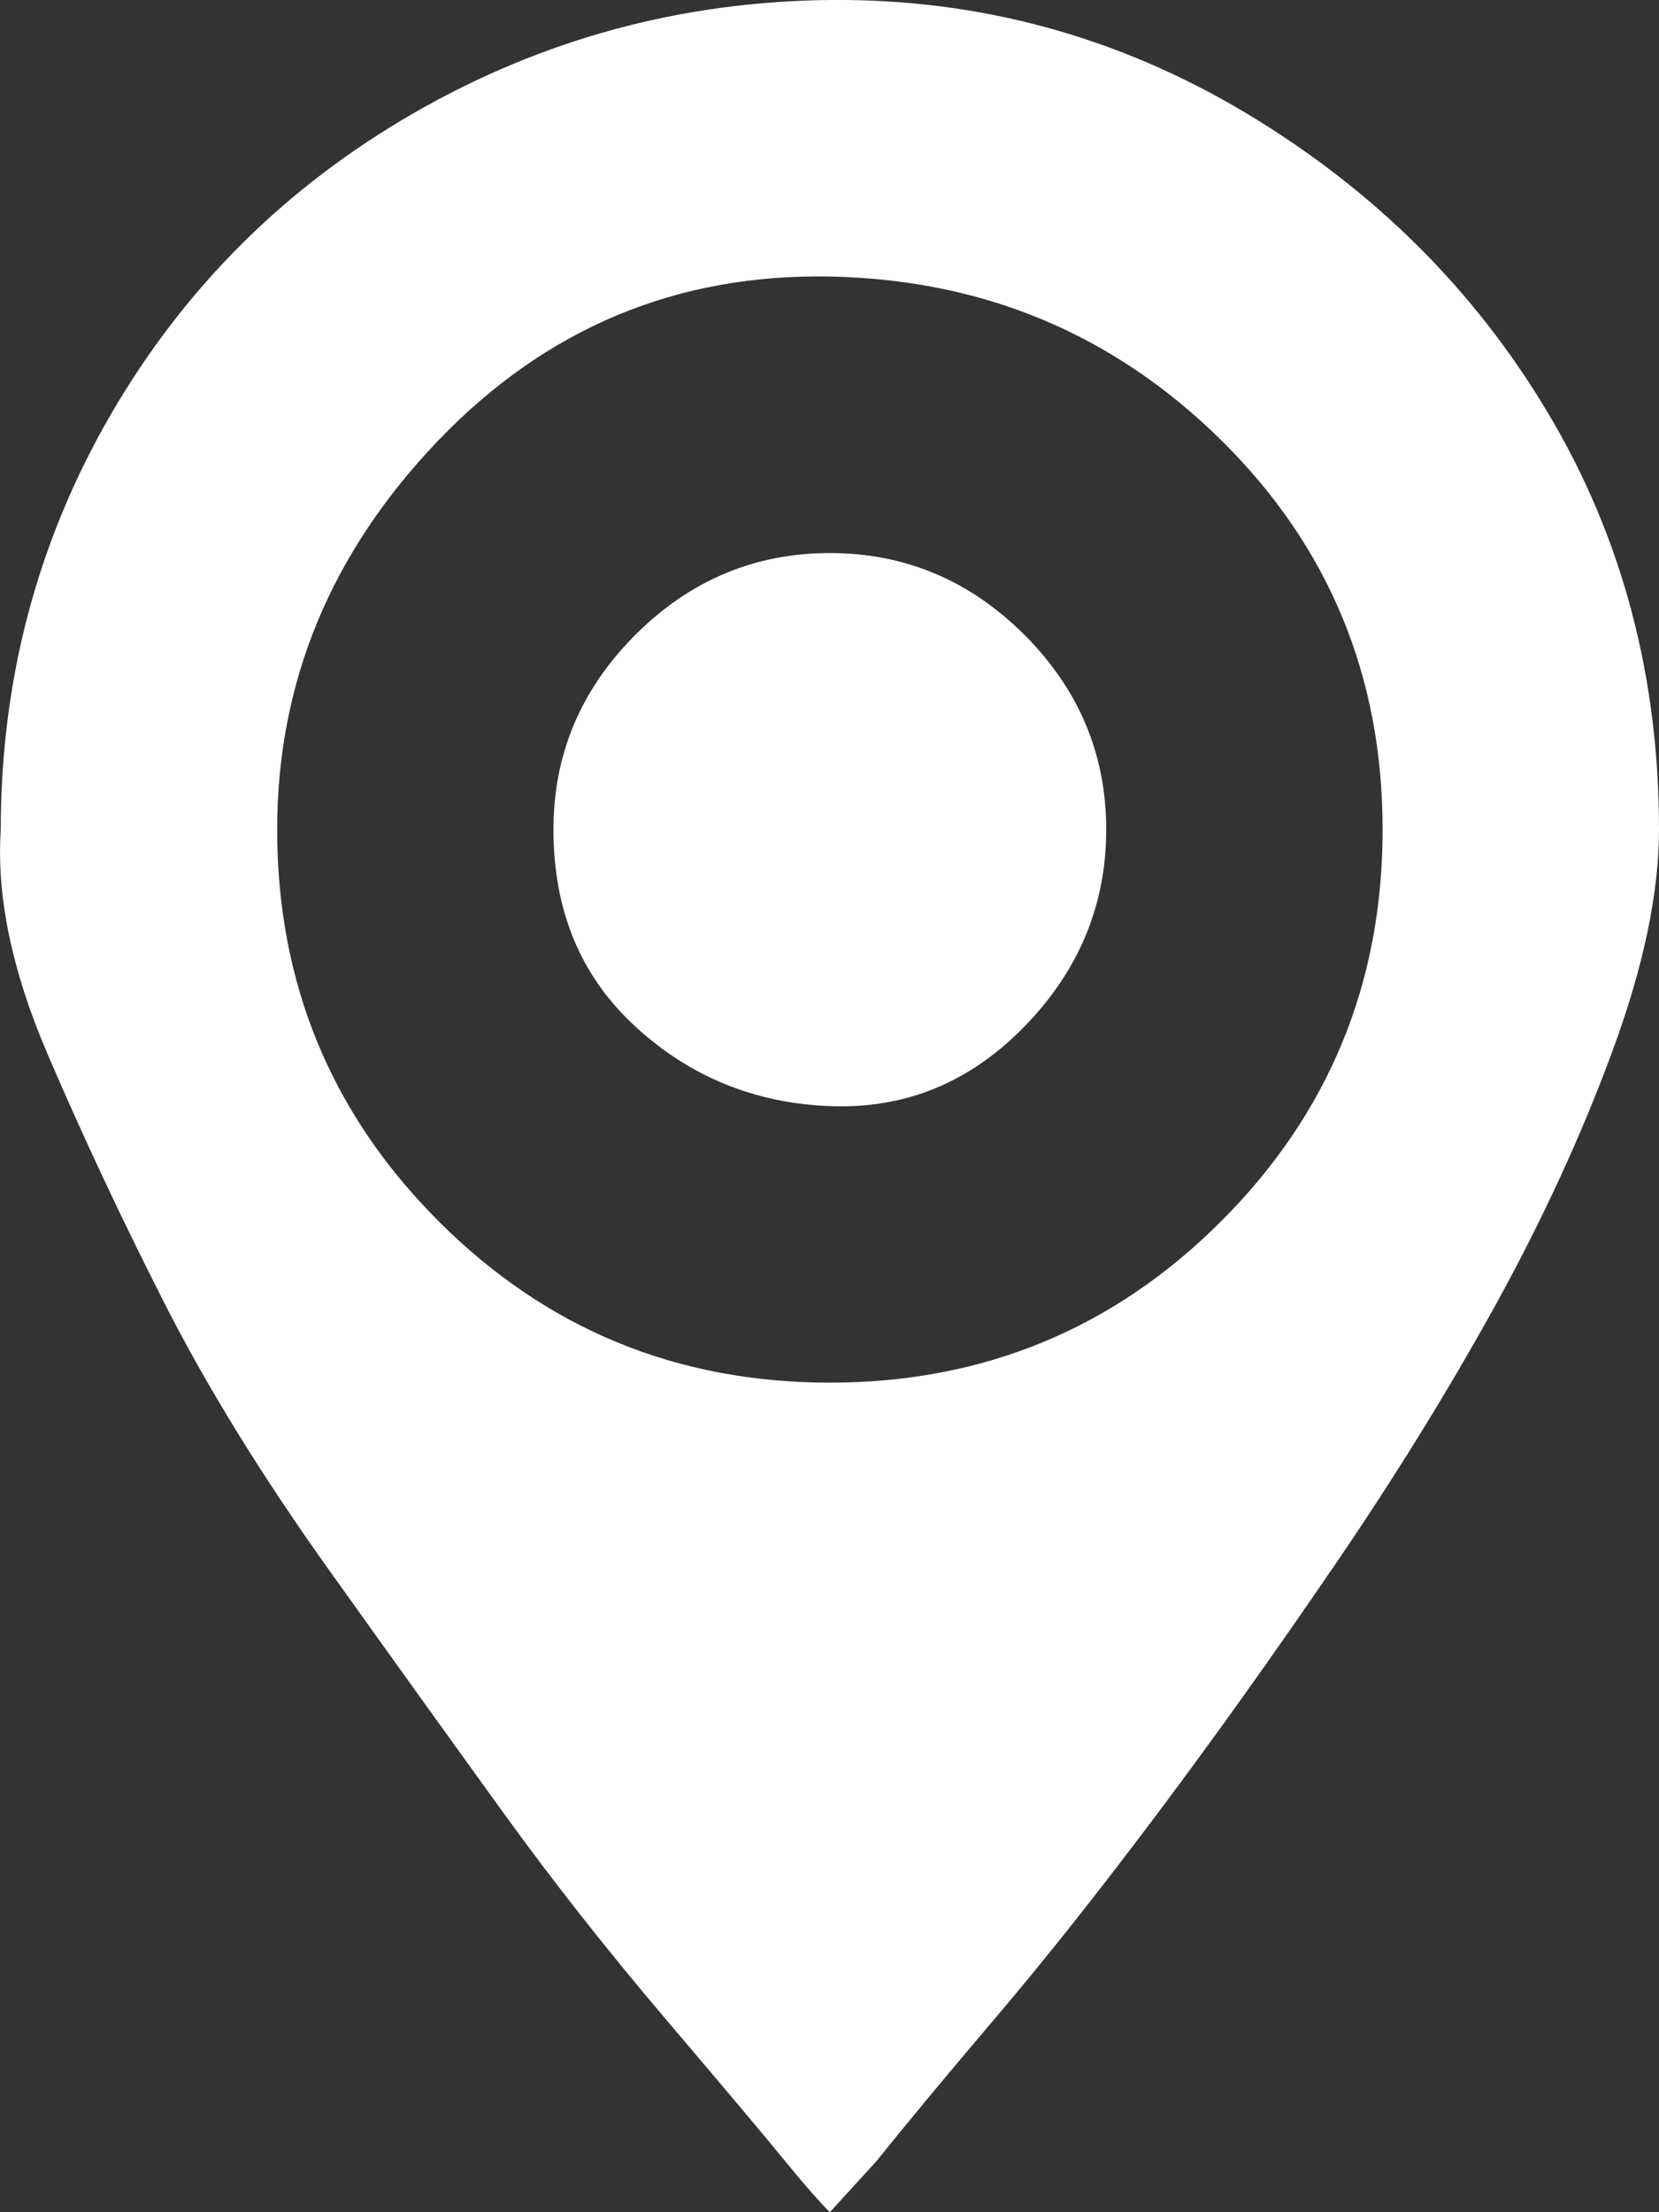 <svg width="15" height="20" viewBox="0 0 15 20" fill="none" xmlns="http://www.w3.org/2000/svg">
<rect x="0" y="0" width="15" height="20" fill="#333333" stroke="none"/>
<path d="M0.007 7.5C0.007 6.14 0.34 4.887 1.006 3.74C1.673 2.594 2.586 1.687 3.745 1.02C4.904 0.354 6.157 0.014 7.503 0C8.849 -0.013 10.102 0.327 11.262 1.02C12.421 1.714 13.334 2.62 14 3.74C14.667 4.86 15 6.114 15 7.5C15 8.074 14.86 8.74 14.58 9.5C14.3 10.26 13.947 11.027 13.521 11.8C13.094 12.573 12.608 13.36 12.061 14.16C11.515 14.96 10.982 15.707 10.462 16.4C9.942 17.093 9.456 17.707 9.003 18.24C8.55 18.773 8.19 19.207 7.923 19.54L7.503 20C7.397 19.893 7.257 19.733 7.084 19.52C6.91 19.307 6.557 18.887 6.024 18.26C5.491 17.633 4.998 17.007 4.545 16.38C4.092 15.753 3.565 15.02 2.965 14.18C2.366 13.34 1.873 12.54 1.486 11.78C1.1 11.02 0.746 10.267 0.426 9.52C0.107 8.774 -0.033 8.1 0.007 7.5ZM2.506 7.5C2.506 8.887 2.992 10.067 3.965 11.04C4.938 12.014 6.117 12.5 7.503 12.5C8.889 12.5 10.069 12.014 11.042 11.04C12.015 10.067 12.501 8.887 12.501 7.5C12.501 6.114 12.015 4.94 11.042 3.98C10.069 3.02 8.889 2.527 7.503 2.5C6.117 2.474 4.938 2.967 3.965 3.98C2.992 4.994 2.506 6.167 2.506 7.5ZM5.004 7.5C5.004 6.82 5.251 6.234 5.744 5.74C6.237 5.247 6.824 5 7.503 5C8.183 5 8.769 5.247 9.263 5.74C9.756 6.234 10.002 6.82 10.002 7.5C10.002 8.18 9.756 8.774 9.263 9.28C8.769 9.787 8.183 10.027 7.503 10C6.824 9.974 6.237 9.734 5.744 9.28C5.251 8.827 5.004 8.234 5.004 7.5Z" fill="white"/>
</svg>
